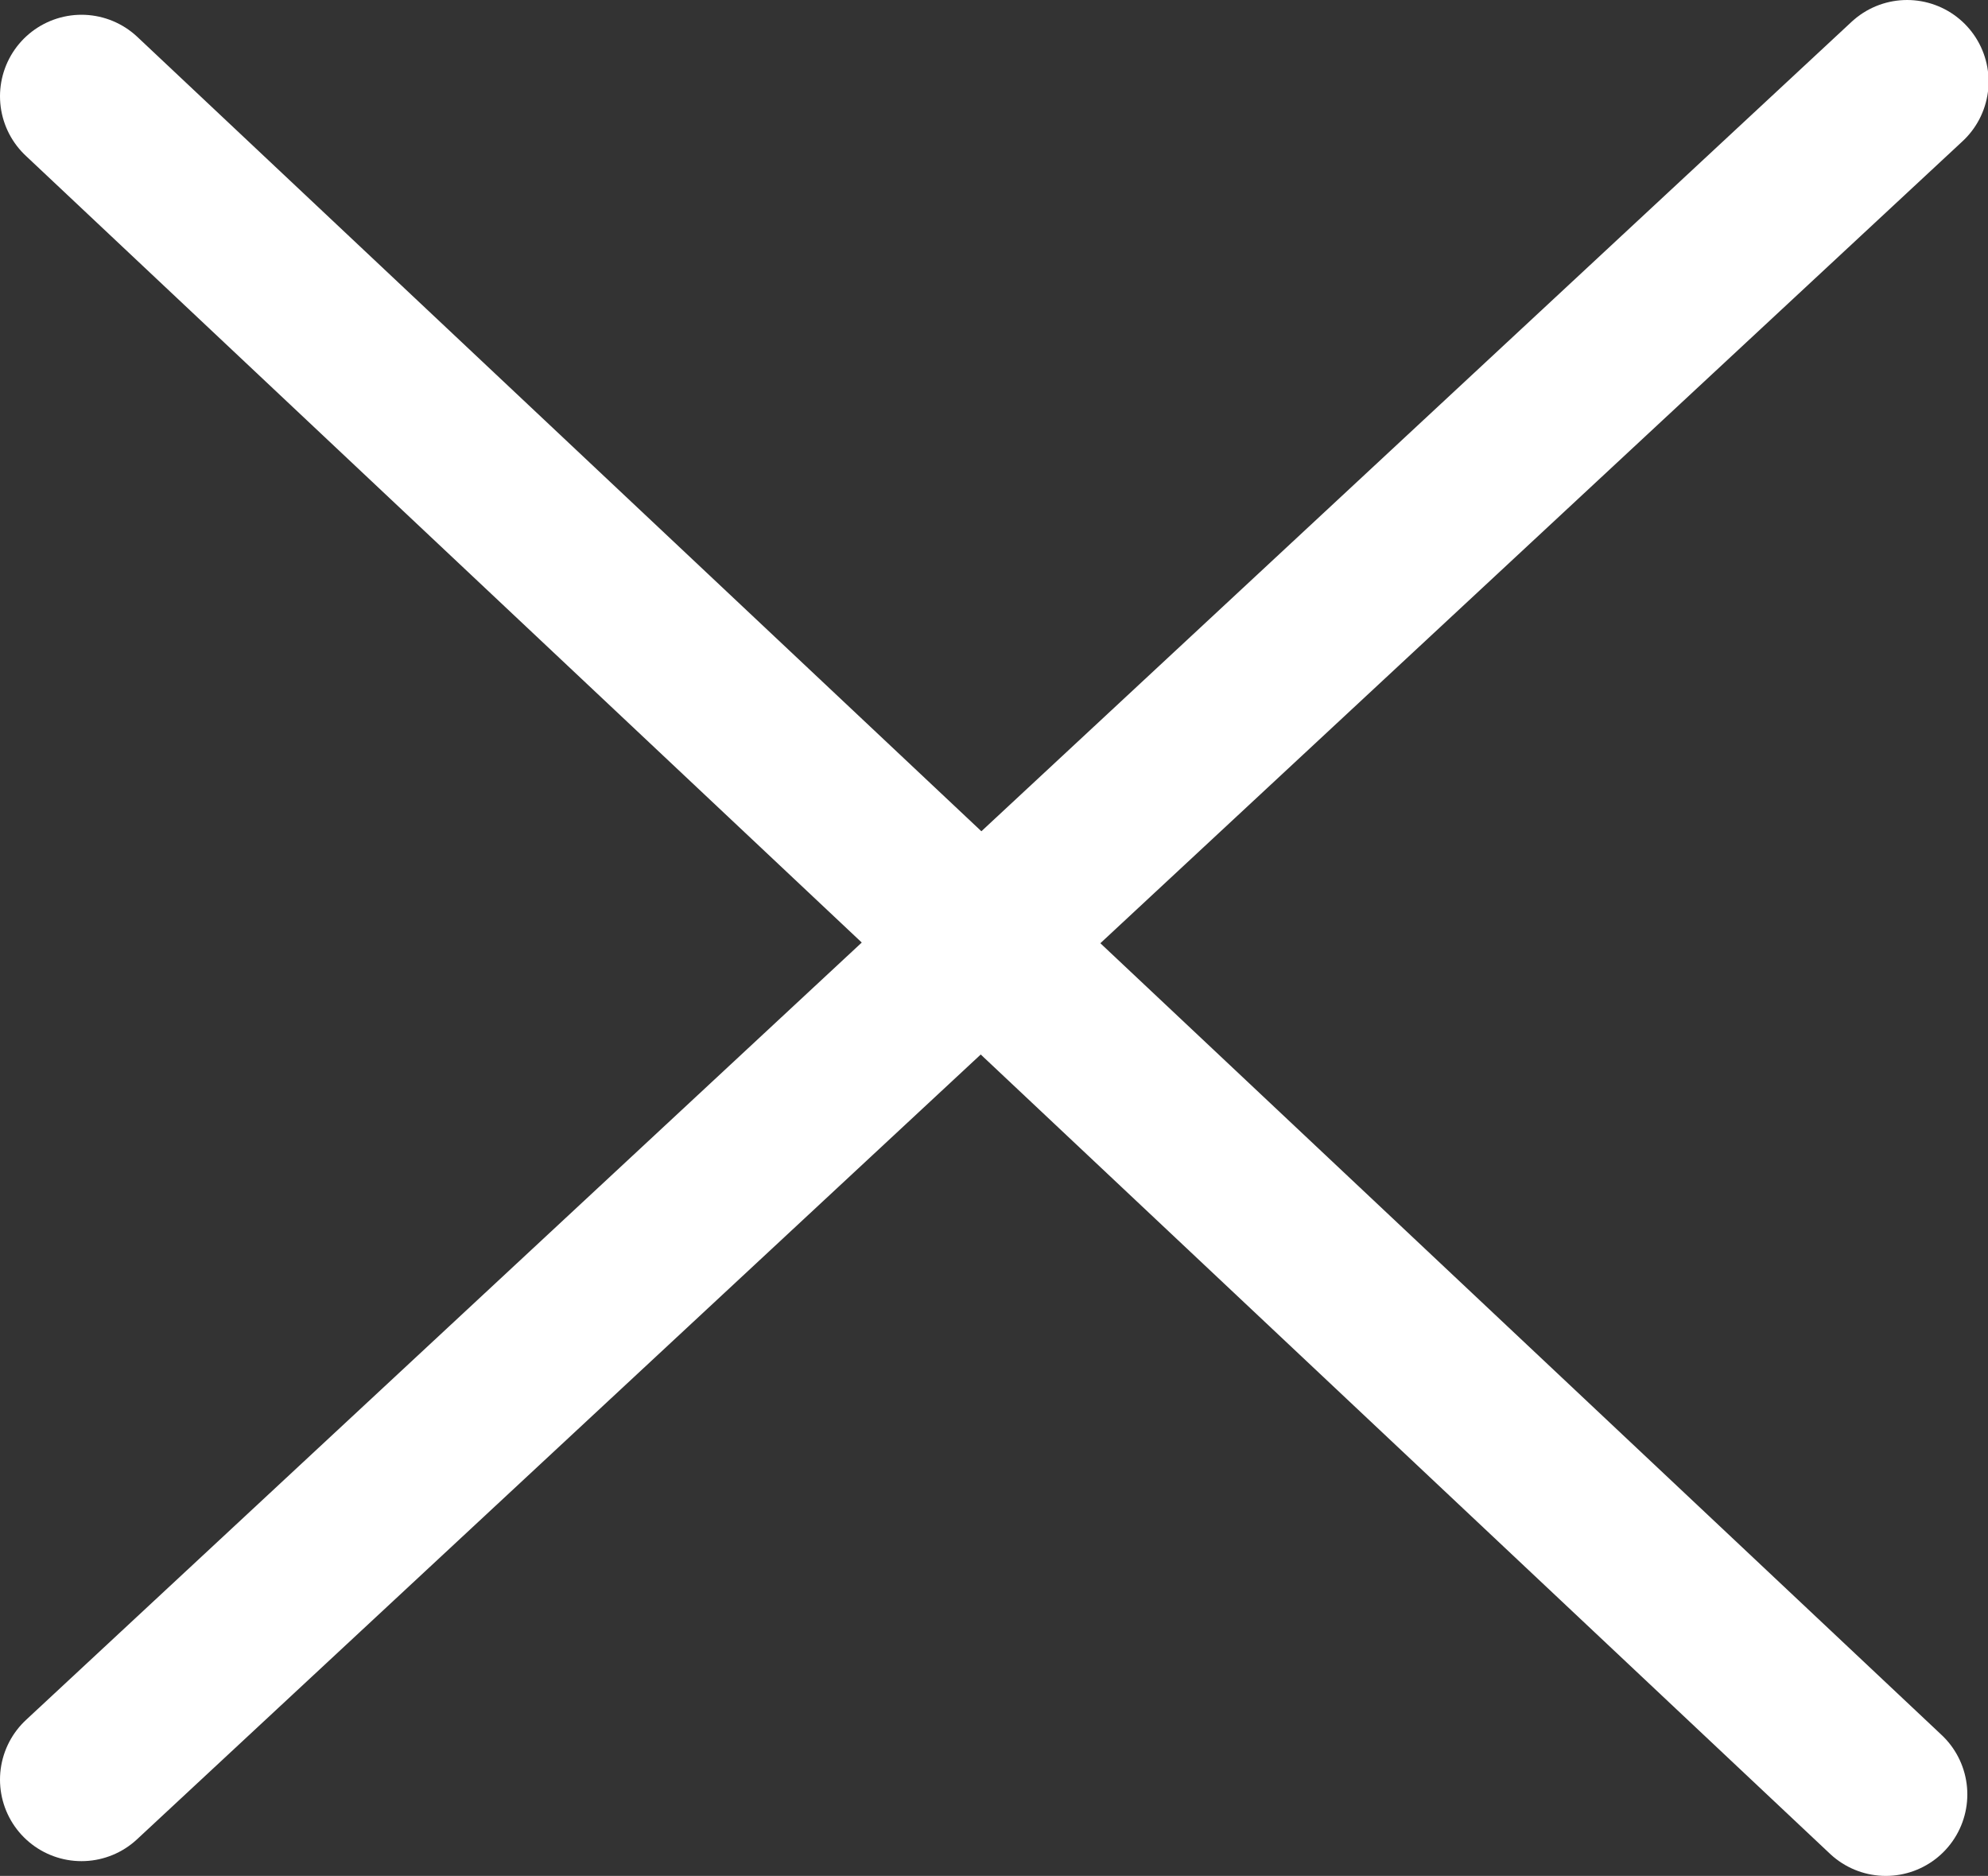 <svg xmlns="http://www.w3.org/2000/svg" viewBox="0 0 33.66 31.76"><rect x="0" y="0" width="33.66" height="31.76" fill="#333333" stroke="none"/><defs><style>.cls-1{fill:none;stroke:#fff;stroke-linecap:round;stroke-miterlimit:10;stroke-width:2.76px;}</style></defs><g id="Layer_2" data-name="Layer 2"><g id="Calque_1" data-name="Calque 1"><line class="cls-1" x1="32.29" y1="1.38" x2="1.38" y2="30.13"/><line class="cls-1" x1="31.93" y1="30.38" x2="1.38" y2="1.63"/></g></g></svg>
